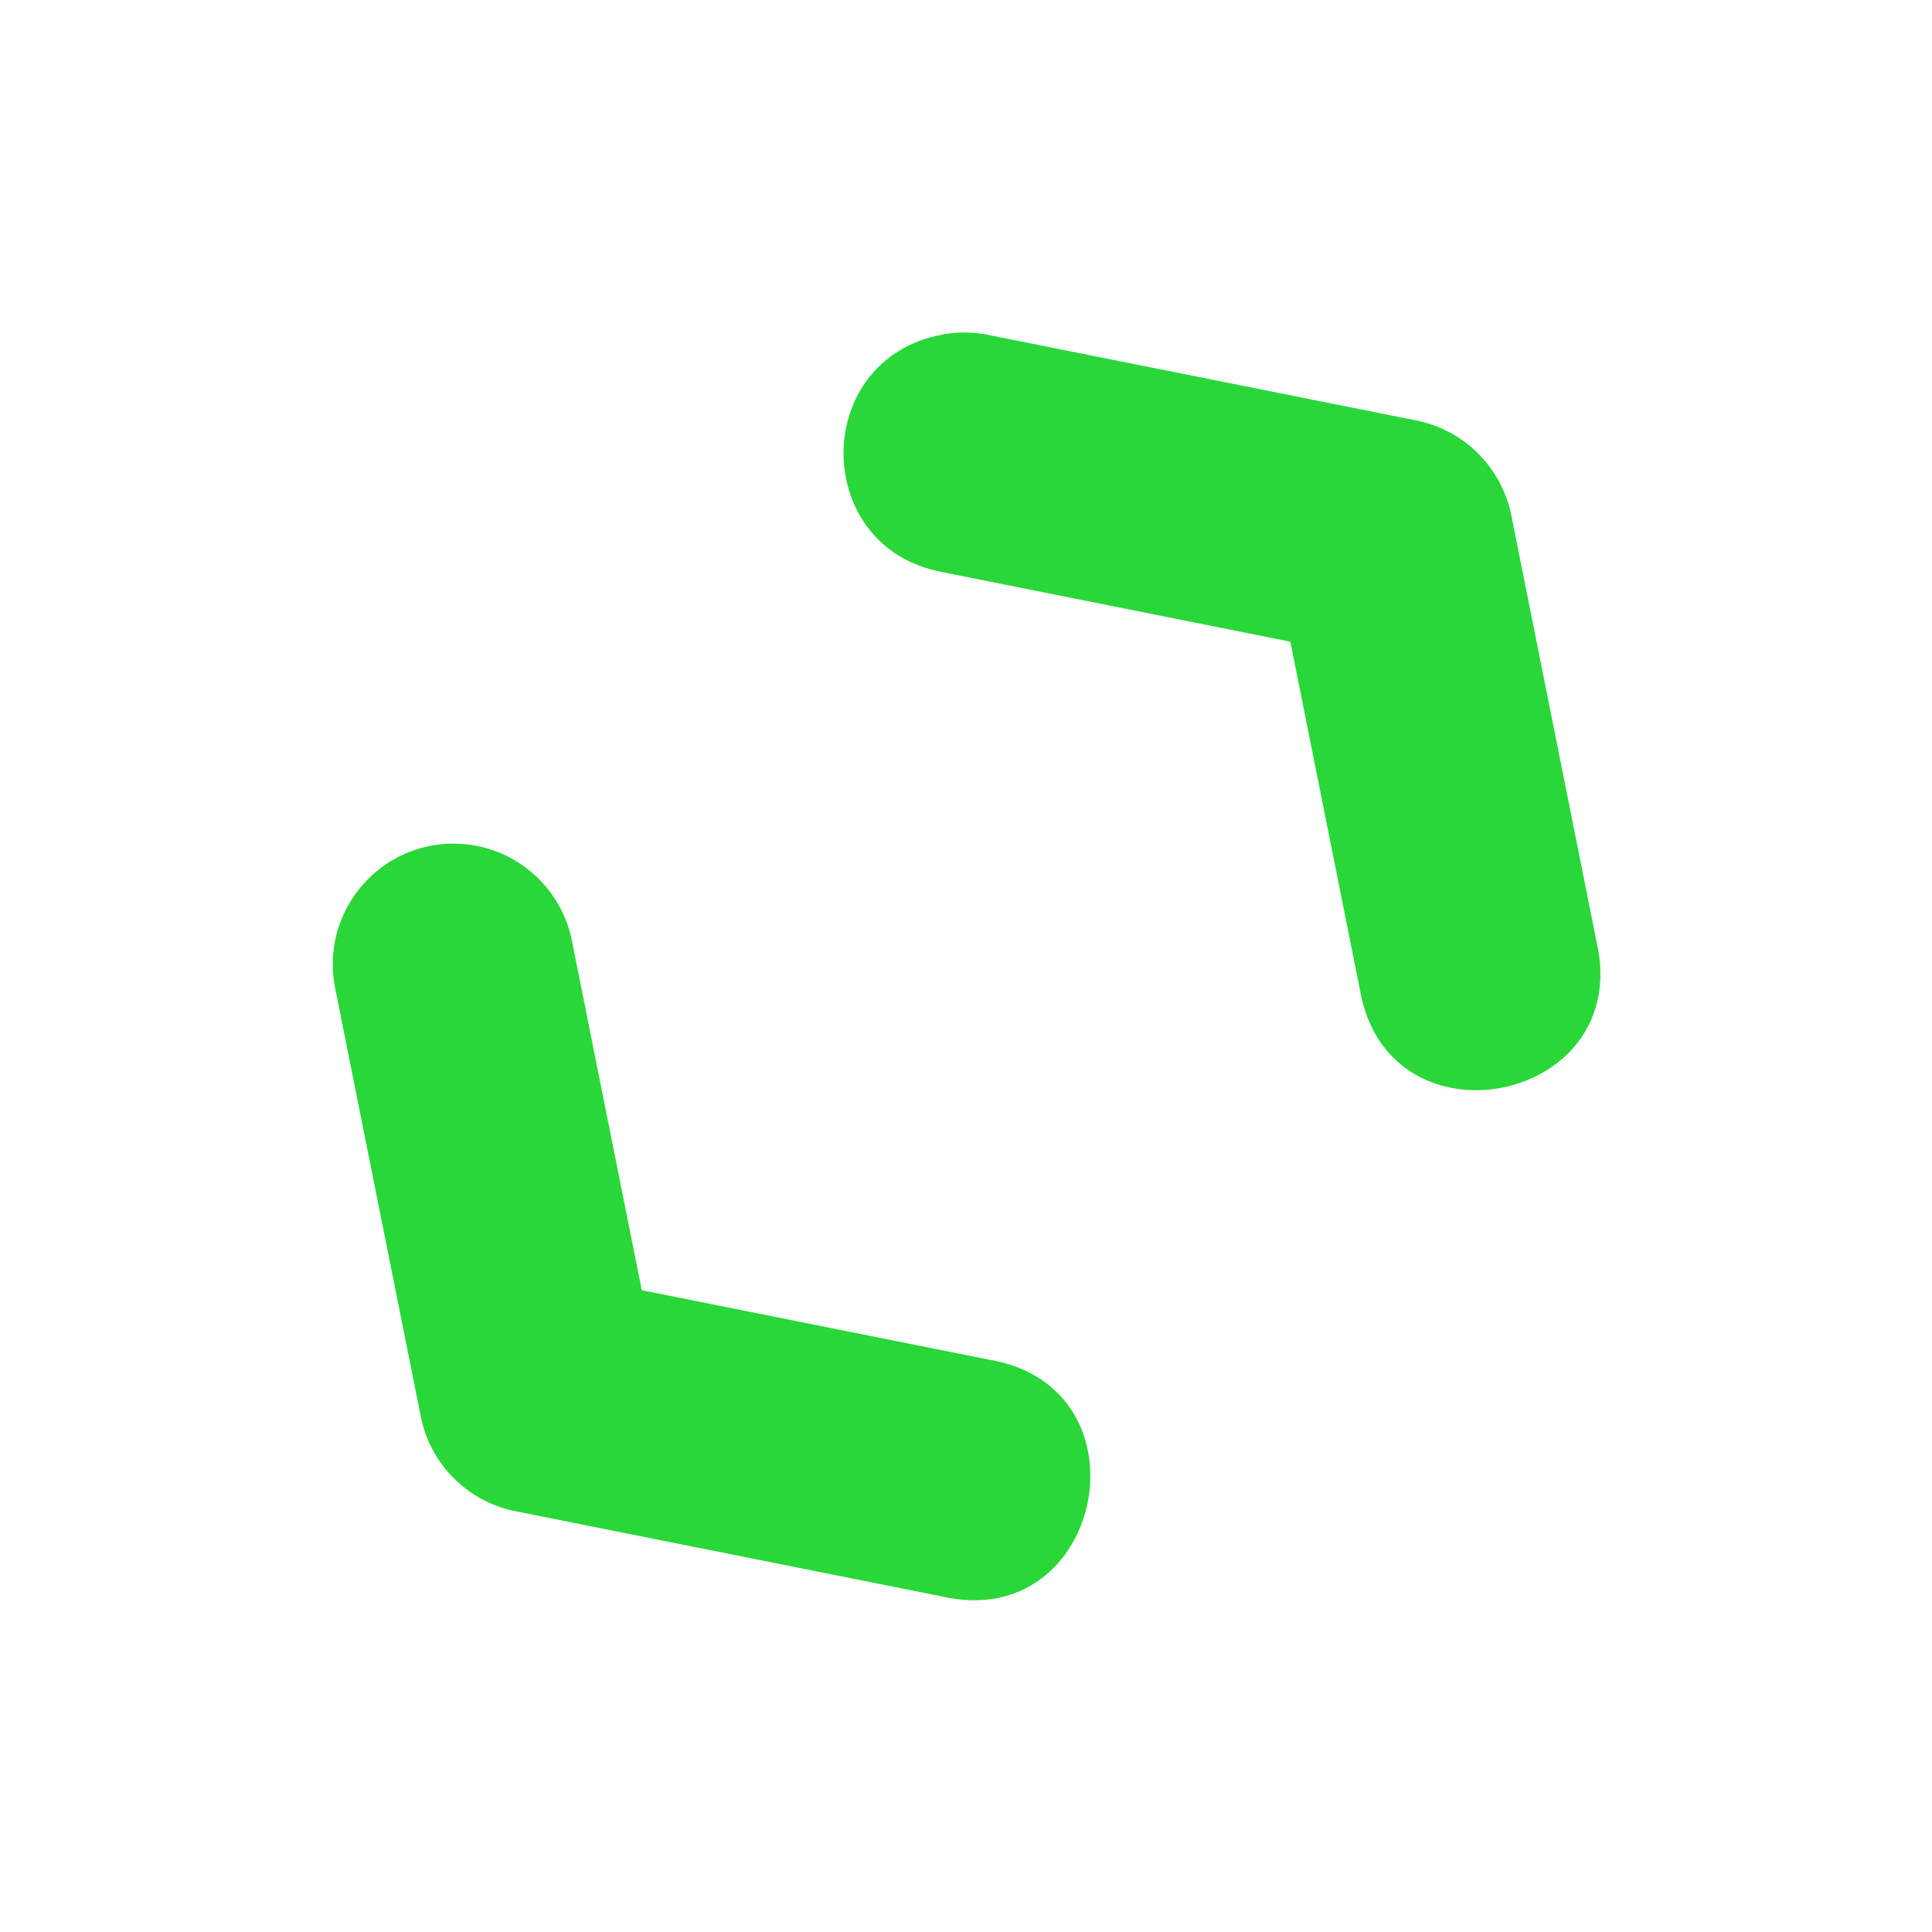<svg height="16" viewBox="0 0 16 16" width="16" xmlns="http://www.w3.org/2000/svg"><path d="m7.803 2.771c-1.091.203-1.089 1.766.002 1.967l2.881.576.576 2.881c.231 1.35 2.265.945 1.961-.391l-.707-3.537c-.04-.197-.138-.377-.281-.518-.138-.135-.312-.227-.502-.266l-3.537-.707c-.129-.028-.263-.03-.393-.006zm-3.994 4.217c-.657-.035-1.168.563-1.031 1.207l.707 3.537c.079.395.388.704.783.783l3.537.707c1.336.304 1.741-1.73.391-1.961l-2.881-.576-.576-2.881c-.037-.198-.133-.381-.275-.523-.174-.175-.407-.28-.654-.293z" fill="#29d739"/></svg>
